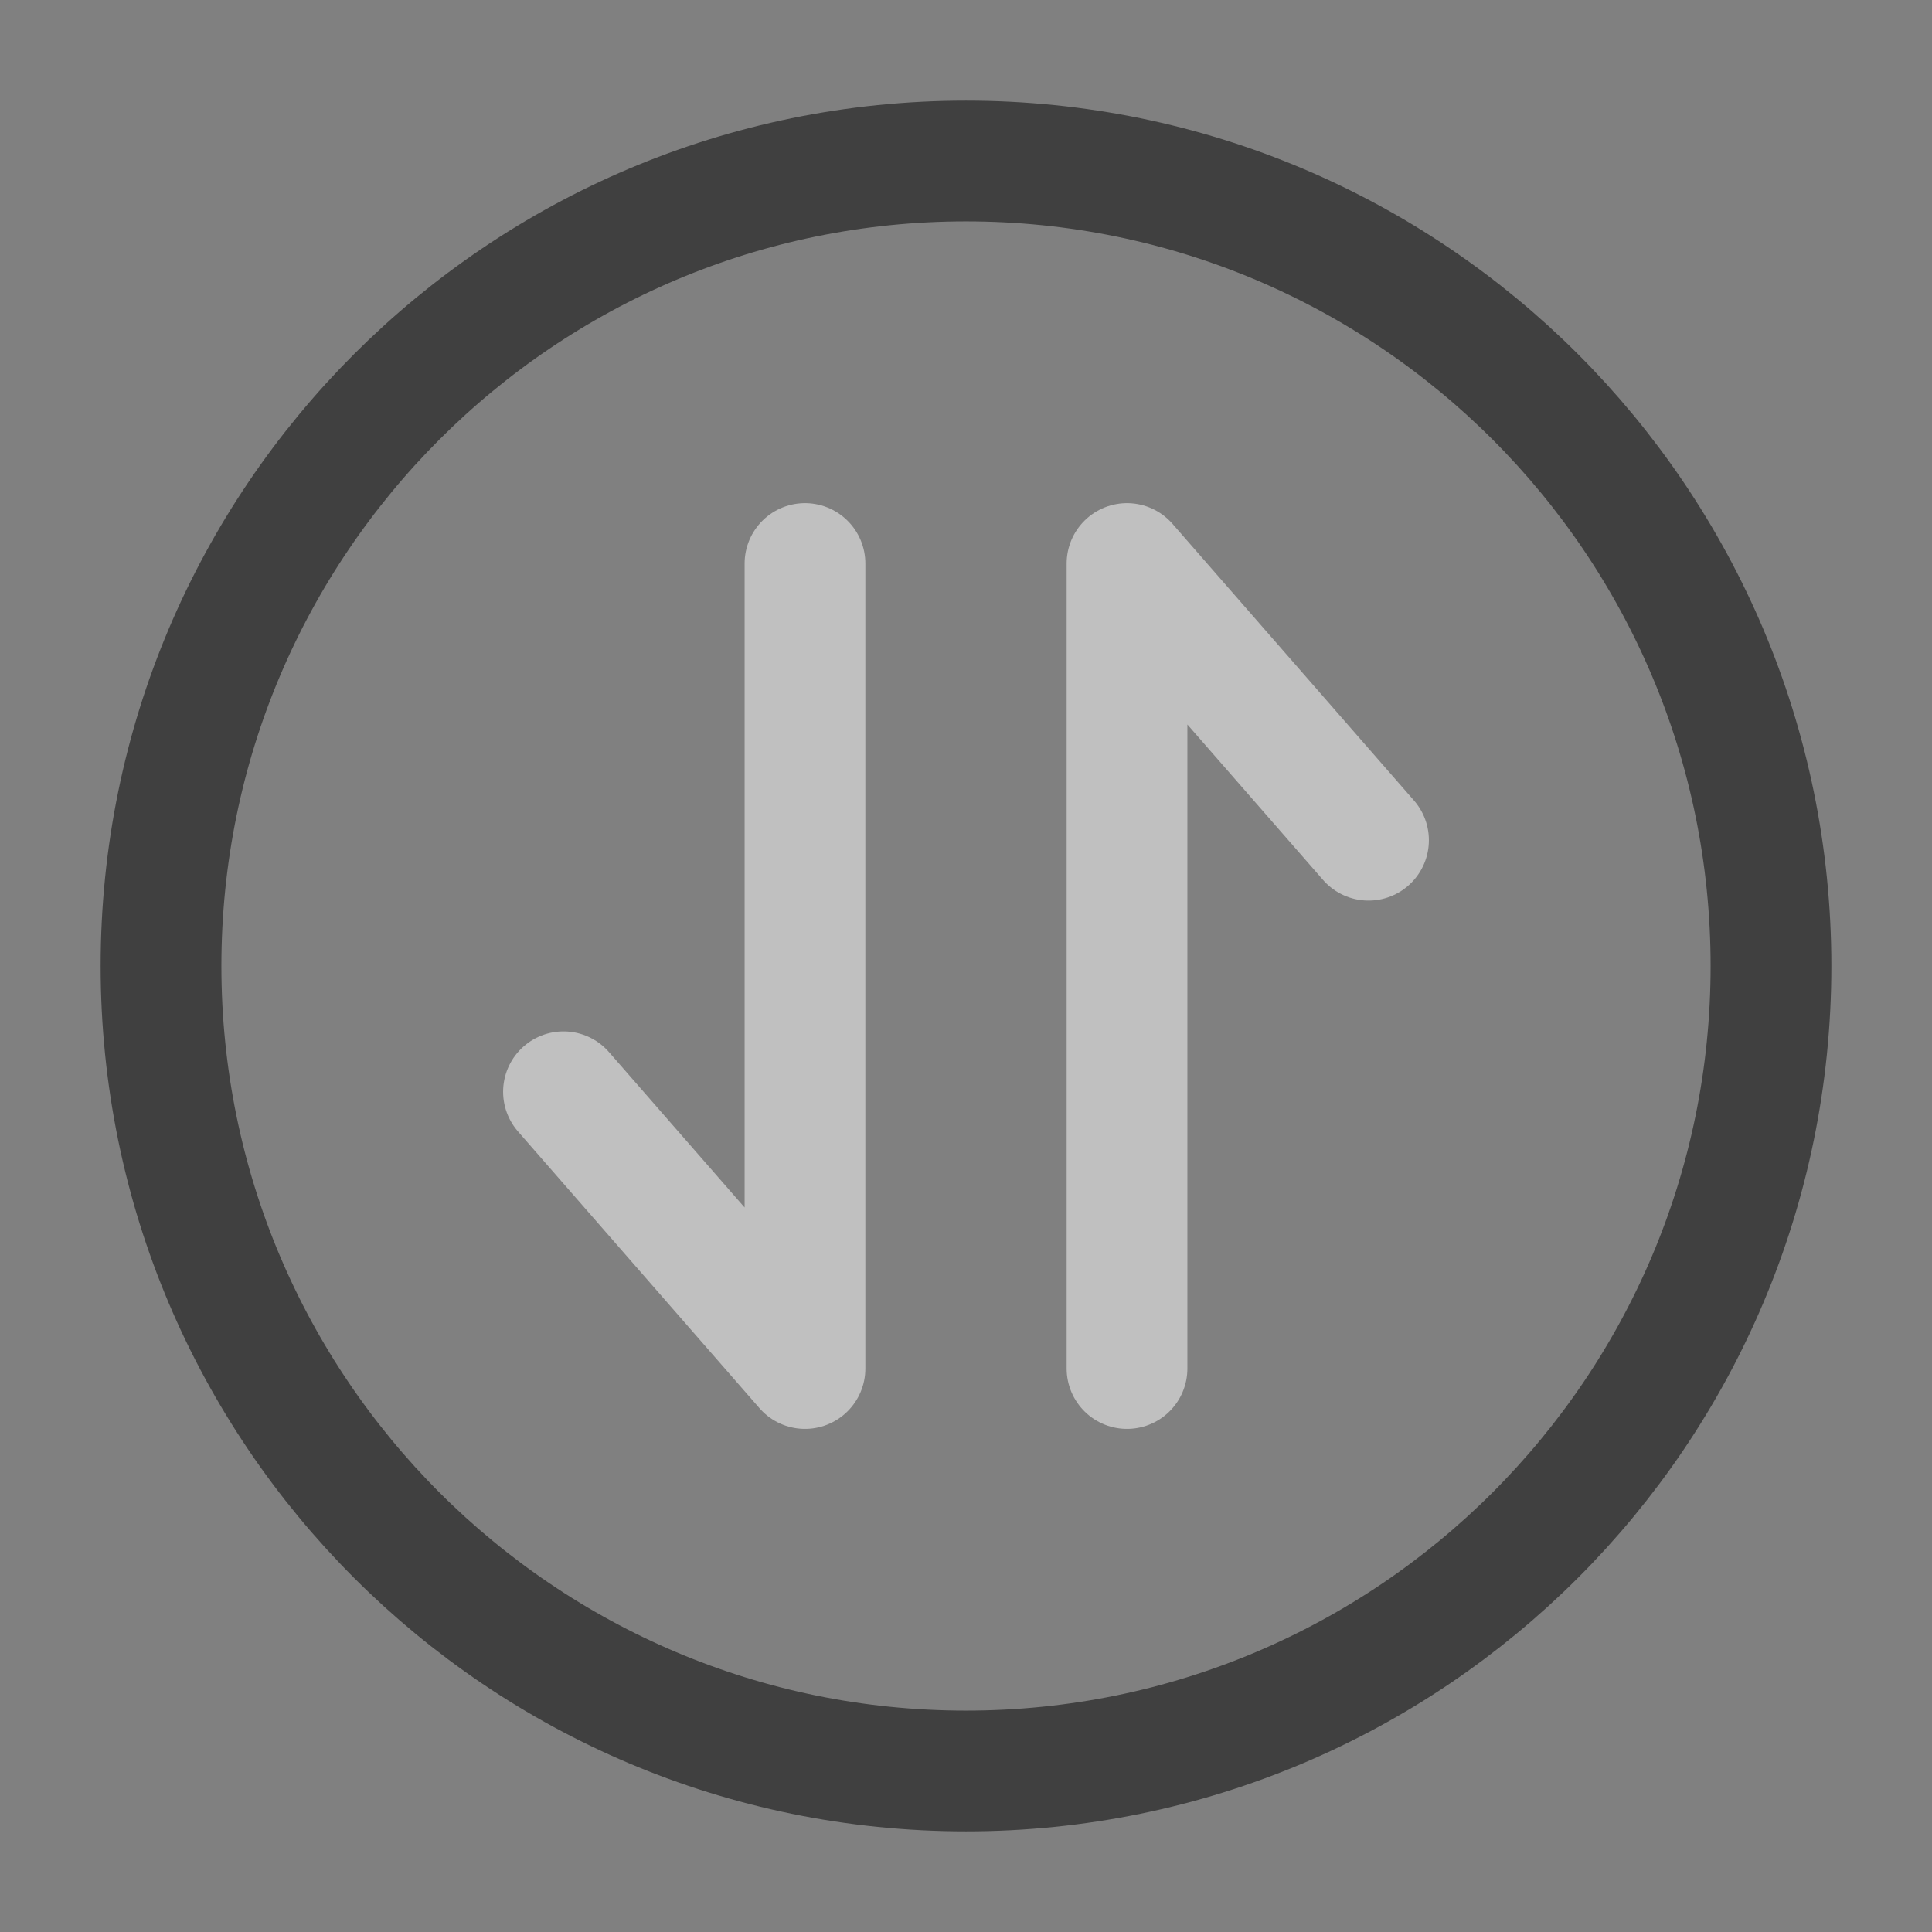 <svg width="50" height="50" viewBox="0 0 50 50" fill="none" xmlns="http://www.w3.org/2000/svg">
<rect x="0" y="0" width="50" height="50" fill="#808080" stroke="none"/>
<path opacity="0.5" d="M25 45.833C36.506 45.833 45.833 36.506 45.833 25C45.833 13.494 36.506 4.167 25 4.167C13.494 4.167 4.167 13.494 4.167 25C4.167 36.506 13.494 45.833 25 45.833Z" stroke="black" stroke-width="3.125"/>
<path d="M20.833 14.584V35.417L14.583 28.255" stroke="white" stroke-opacity="0.5" stroke-width="3.125" stroke-linecap="round" stroke-linejoin="round"/>
<path d="M29.167 35.417V14.584L35.417 21.745" stroke="white" stroke-opacity="0.5" stroke-width="3.125" stroke-linecap="round" stroke-linejoin="round"/>
</svg>
